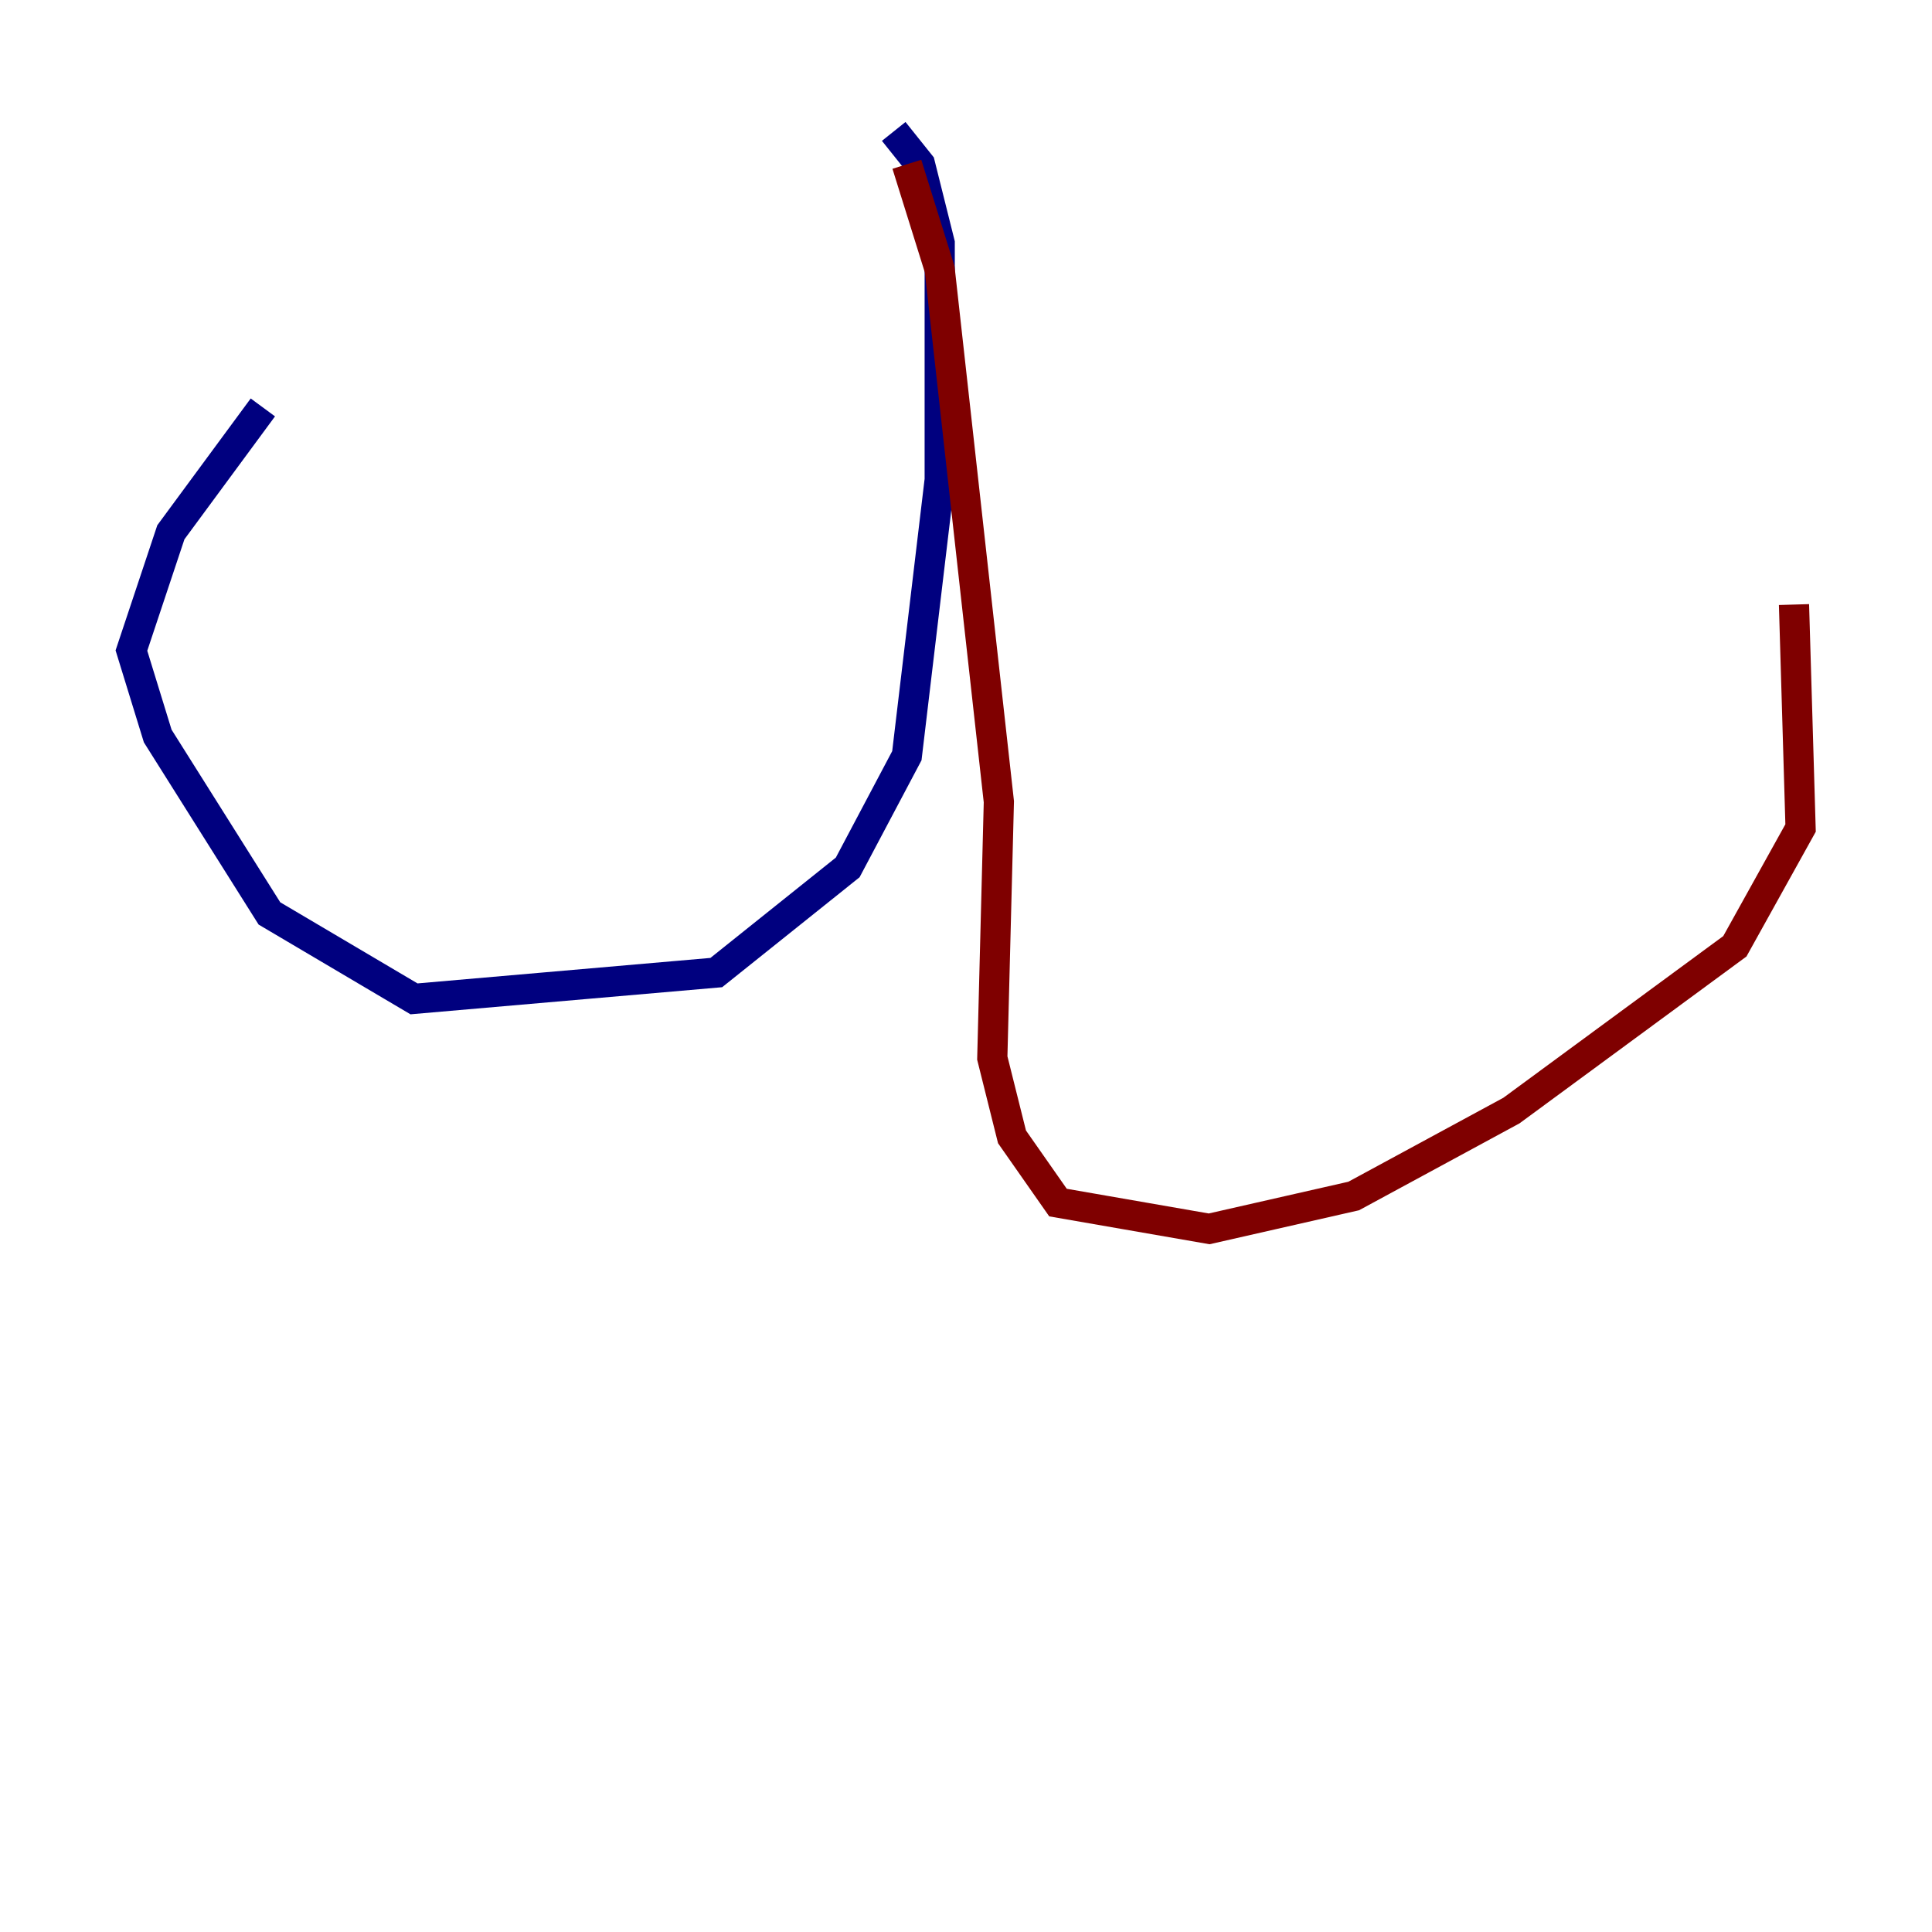 <?xml version="1.0" encoding="utf-8" ?>
<svg baseProfile="tiny" height="128" version="1.2" viewBox="0,0,128,128" width="128" xmlns="http://www.w3.org/2000/svg" xmlns:ev="http://www.w3.org/2001/xml-events" xmlns:xlink="http://www.w3.org/1999/xlink"><defs /><polyline fill="none" points="59.211,8.707 60.952,10.884 62.258,16.109 62.258,31.782 60.082,50.068 56.163,57.469 47.456,64.435 27.429,66.177 17.85,60.517 10.449,48.762 8.707,43.102 11.32,35.265 17.415,26.993" stroke="#00007f" stroke-width="2" /><polyline fill="none" points="60.082,10.884 62.258,17.85 66.177,53.116 65.742,70.095 67.048,75.32 70.095,79.674 80.109,81.415 89.687,79.238 100.136,73.578 114.939,62.694 119.293,54.857 118.857,40.054" stroke="#7f0000" stroke-width="2" /></svg>